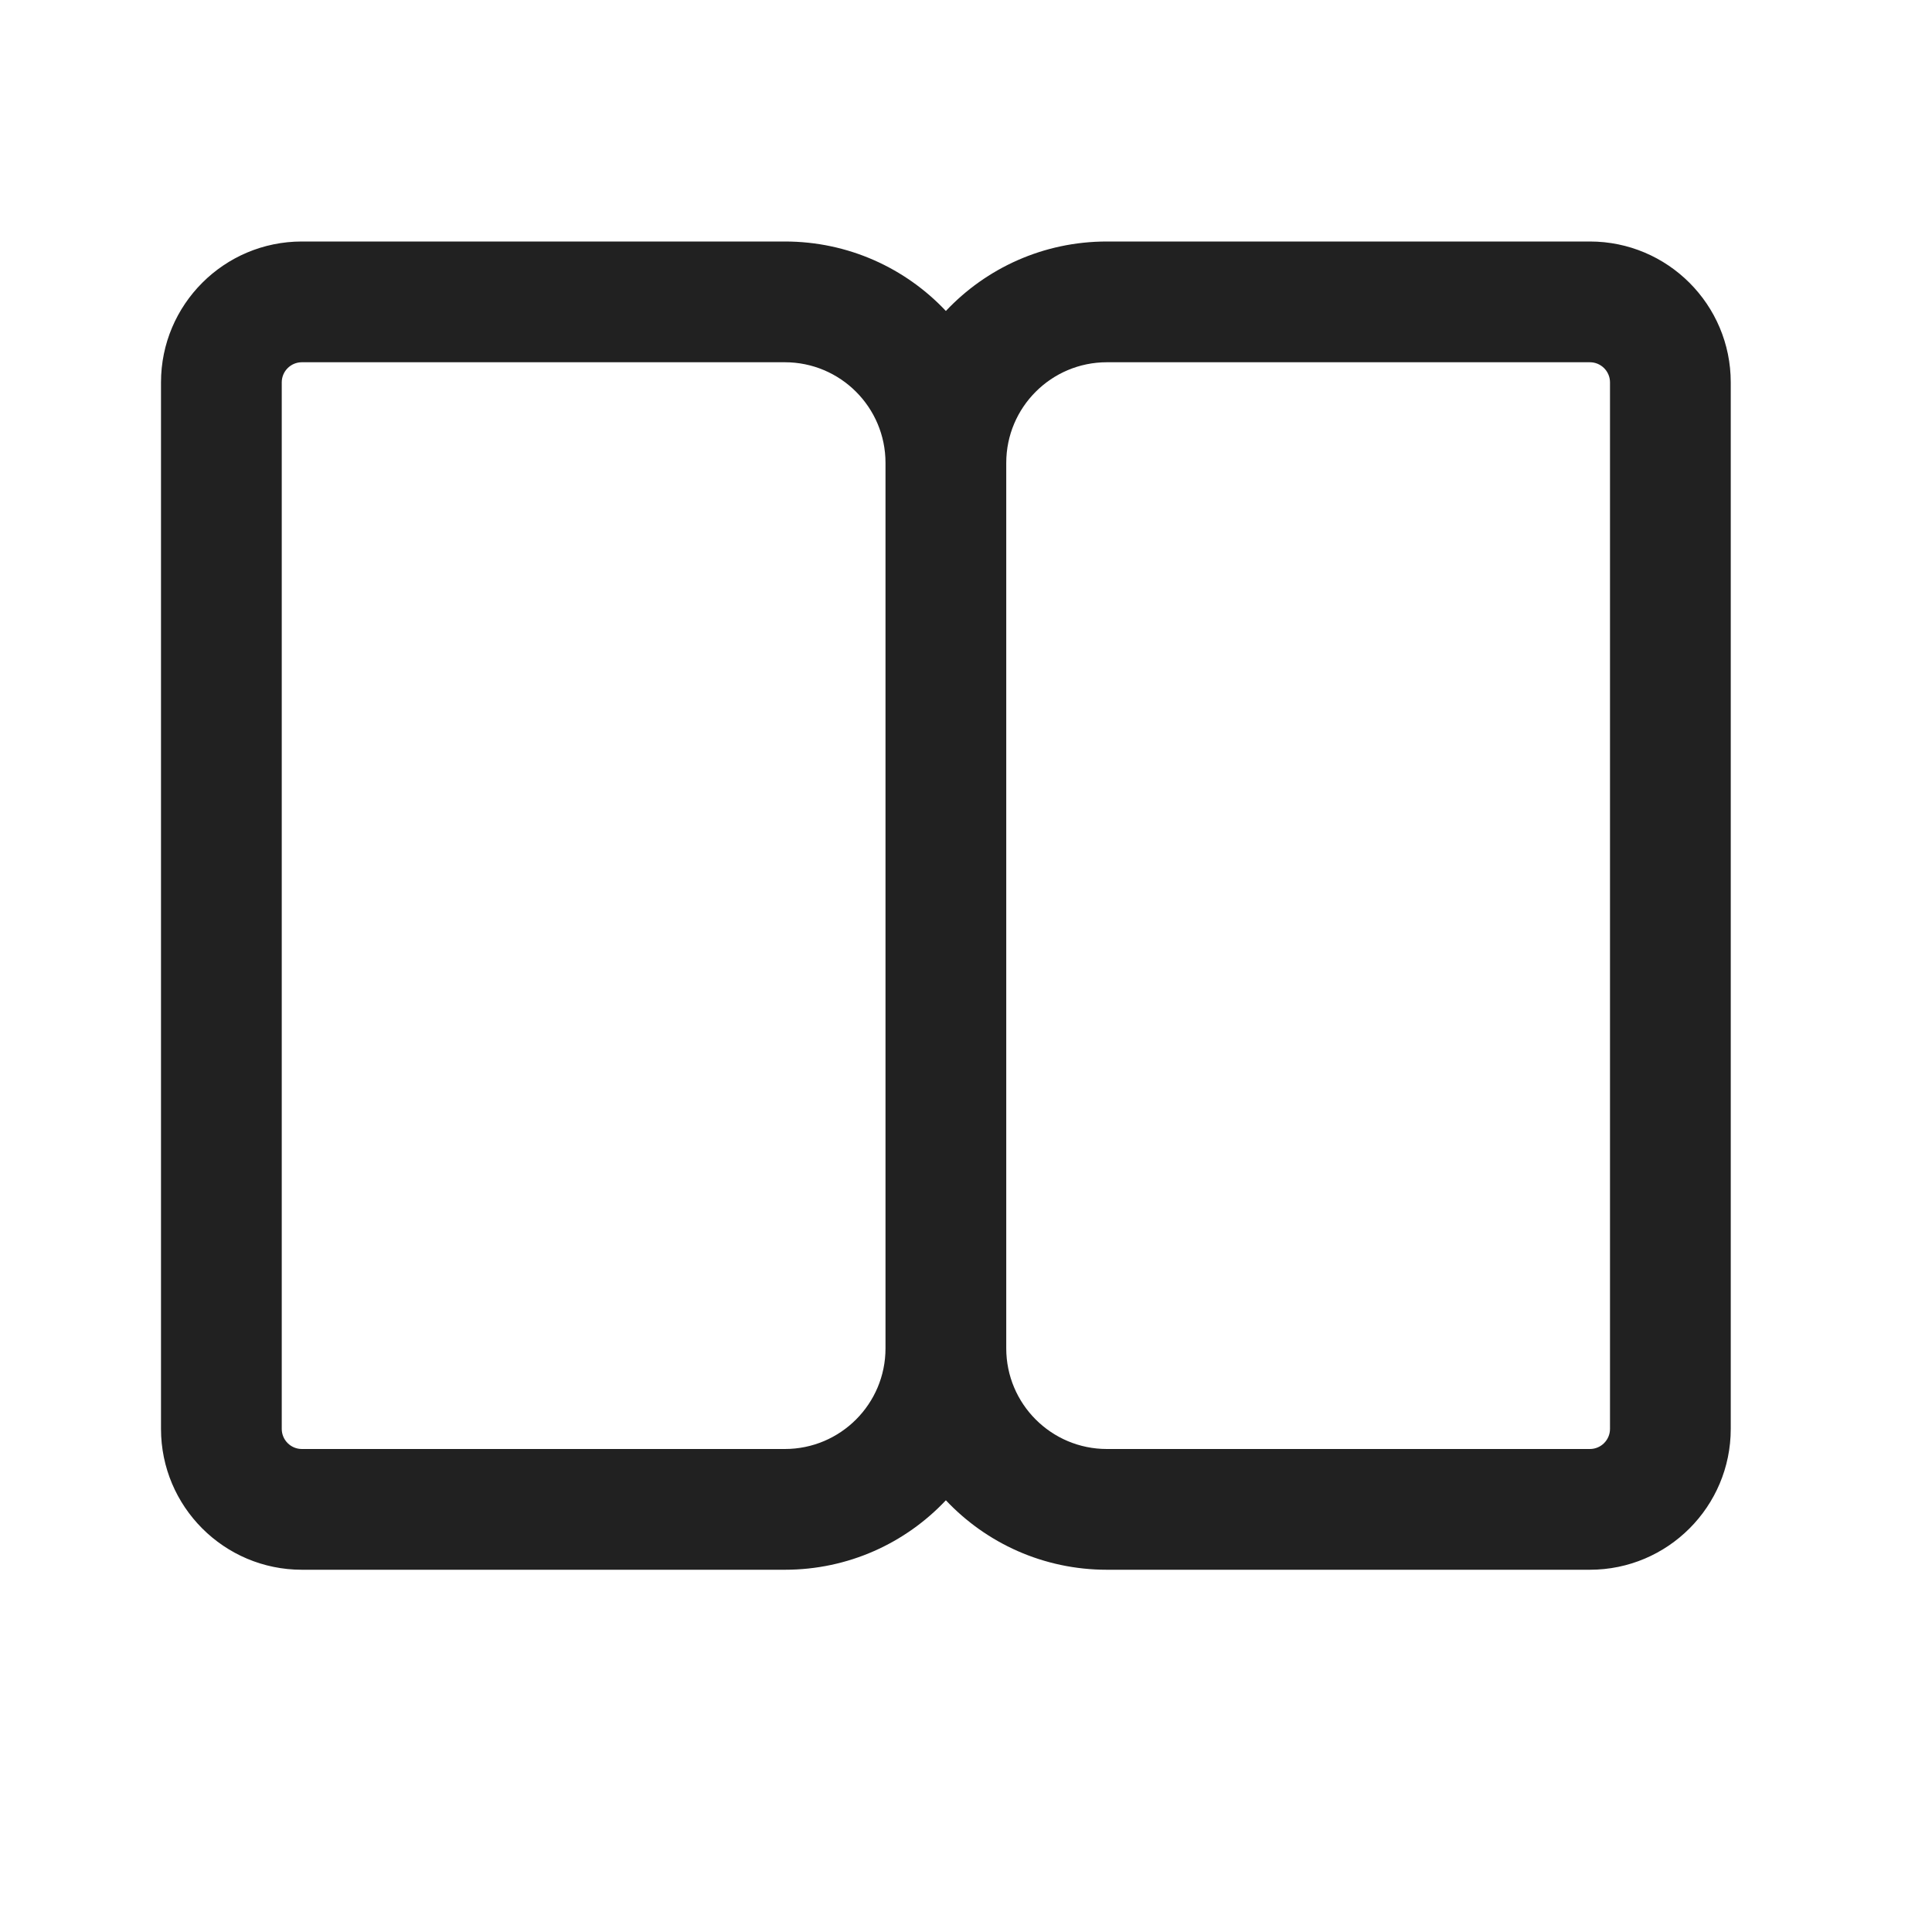 <svg width="24" height="24" viewBox="0 0 24 24" fill="none" xmlns="http://www.w3.org/2000/svg">
<path d="M11.75 18.637C11.249 19.169 10.538 19.5 9.75 19.5H3.75C2.784 19.5 2 18.716 2 17.75V4.75C2 3.784 2.784 3 3.75 3H9.75C10.538 3 11.249 3.331 11.75 3.863C12.251 3.331 12.962 3 13.75 3H19.75C20.716 3 21.5 3.784 21.5 4.75L21.5 17.75C21.5 18.716 20.716 19.5 19.75 19.5H13.75C12.962 19.5 12.251 19.169 11.75 18.637ZM3.5 4.75V17.75C3.5 17.888 3.612 18 3.75 18H9.75C10.44 18 11 17.44 11 16.75V5.75C11 5.06 10.44 4.5 9.75 4.5H3.75C3.612 4.5 3.5 4.612 3.5 4.75ZM12.5 16.75C12.5 17.44 13.06 18 13.75 18L19.75 18C19.888 18 20 17.888 20 17.75L20 4.75C20 4.612 19.888 4.5 19.75 4.5L13.75 4.5C13.06 4.5 12.5 5.06 12.5 5.75V16.75Z" fill="#212121"/>
</svg>
